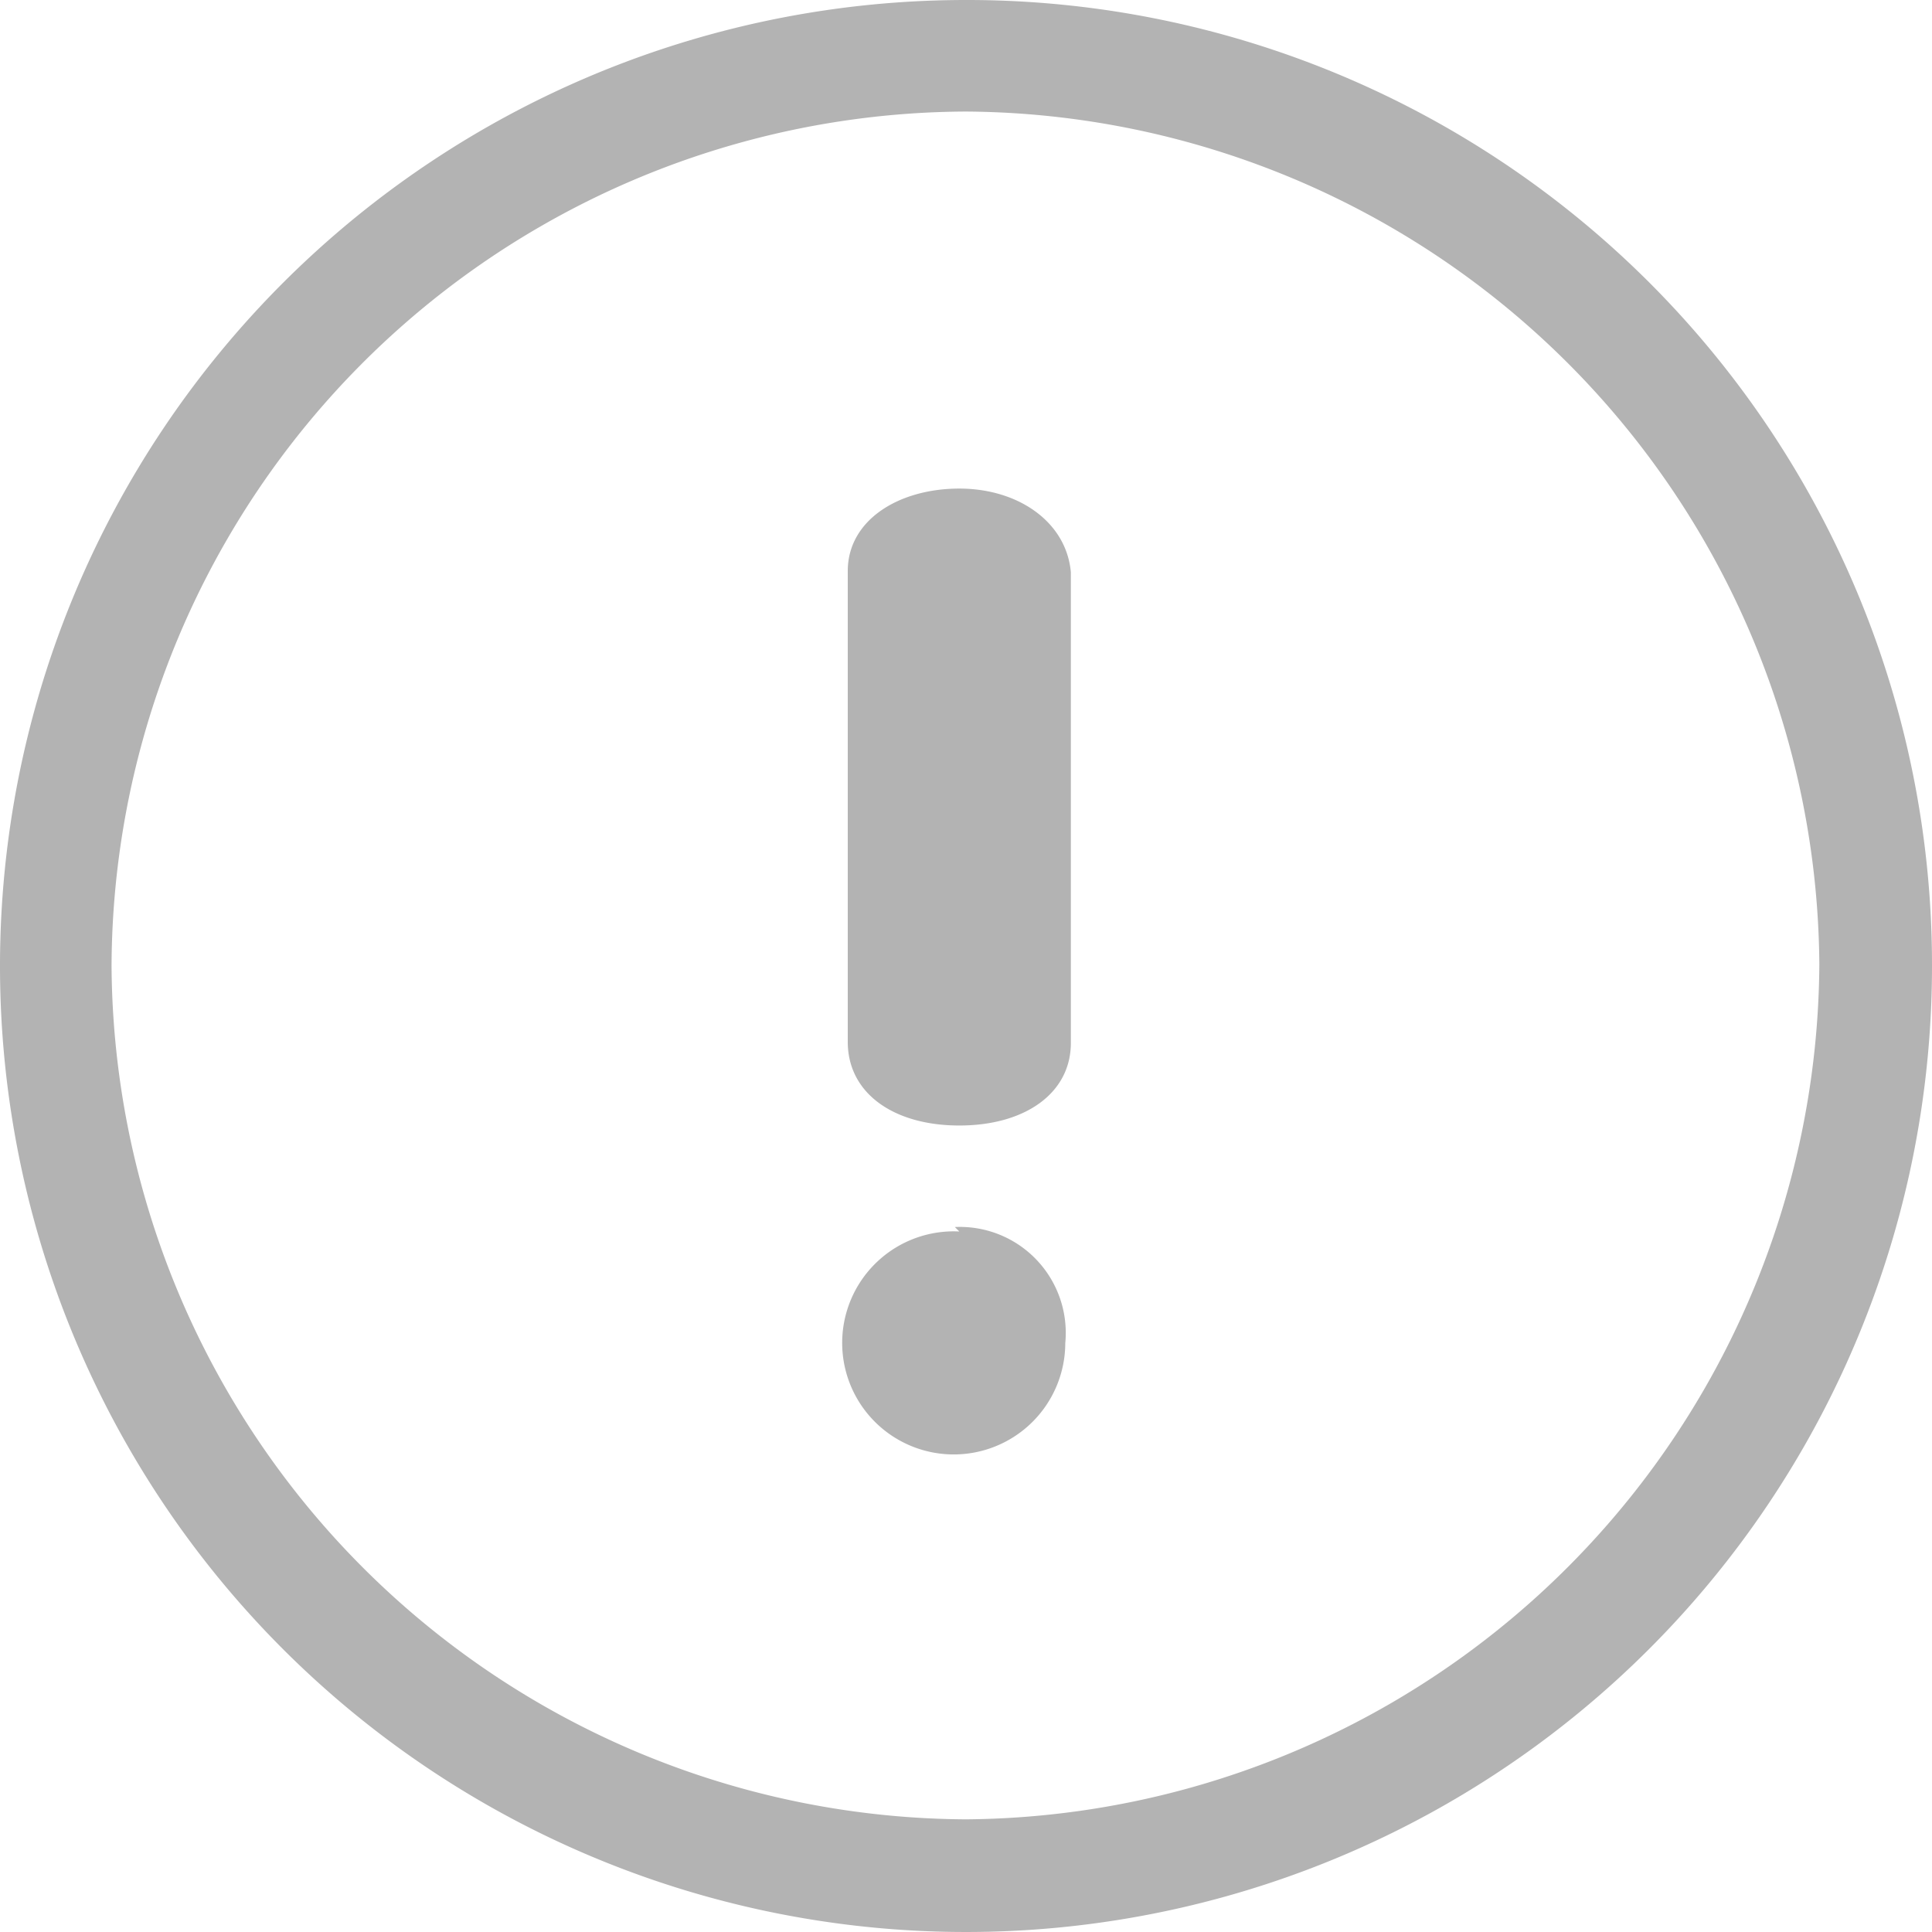 <svg xmlns="http://www.w3.org/2000/svg" viewBox="0 0 17.32 17.32"><defs><style>.cls-1{fill:#b3b3b3;}</style></defs><title>exclamation</title><g id="Layer_2" data-name="Layer 2"><g id="Layer_1-2" data-name="Layer 1"><path class="cls-1" d="M8.66,0a8.66,8.66,0,1,0,8.66,8.66A8.65,8.65,0,0,0,8.66,0Zm0,16.31A7.7,7.7,0,0,1,1,8.66,7.69,7.69,0,0,1,8.66,1a7.7,7.7,0,0,1,7.65,7.64A7.71,7.71,0,0,1,8.66,16.31Z"/><path class="cls-1" d="M8.6,4.38c-.54,0-1,.28-1,.74l0,4.22c0,.46.41.75,1,.75s1-.29,1-.74l0-4.22C9.56,4.68,9.13,4.38,8.6,4.38Zm0,6.66a1,1,0,1,0,.95,1A.95.95,0,0,0,8.56,11Z"/></g></g></svg>